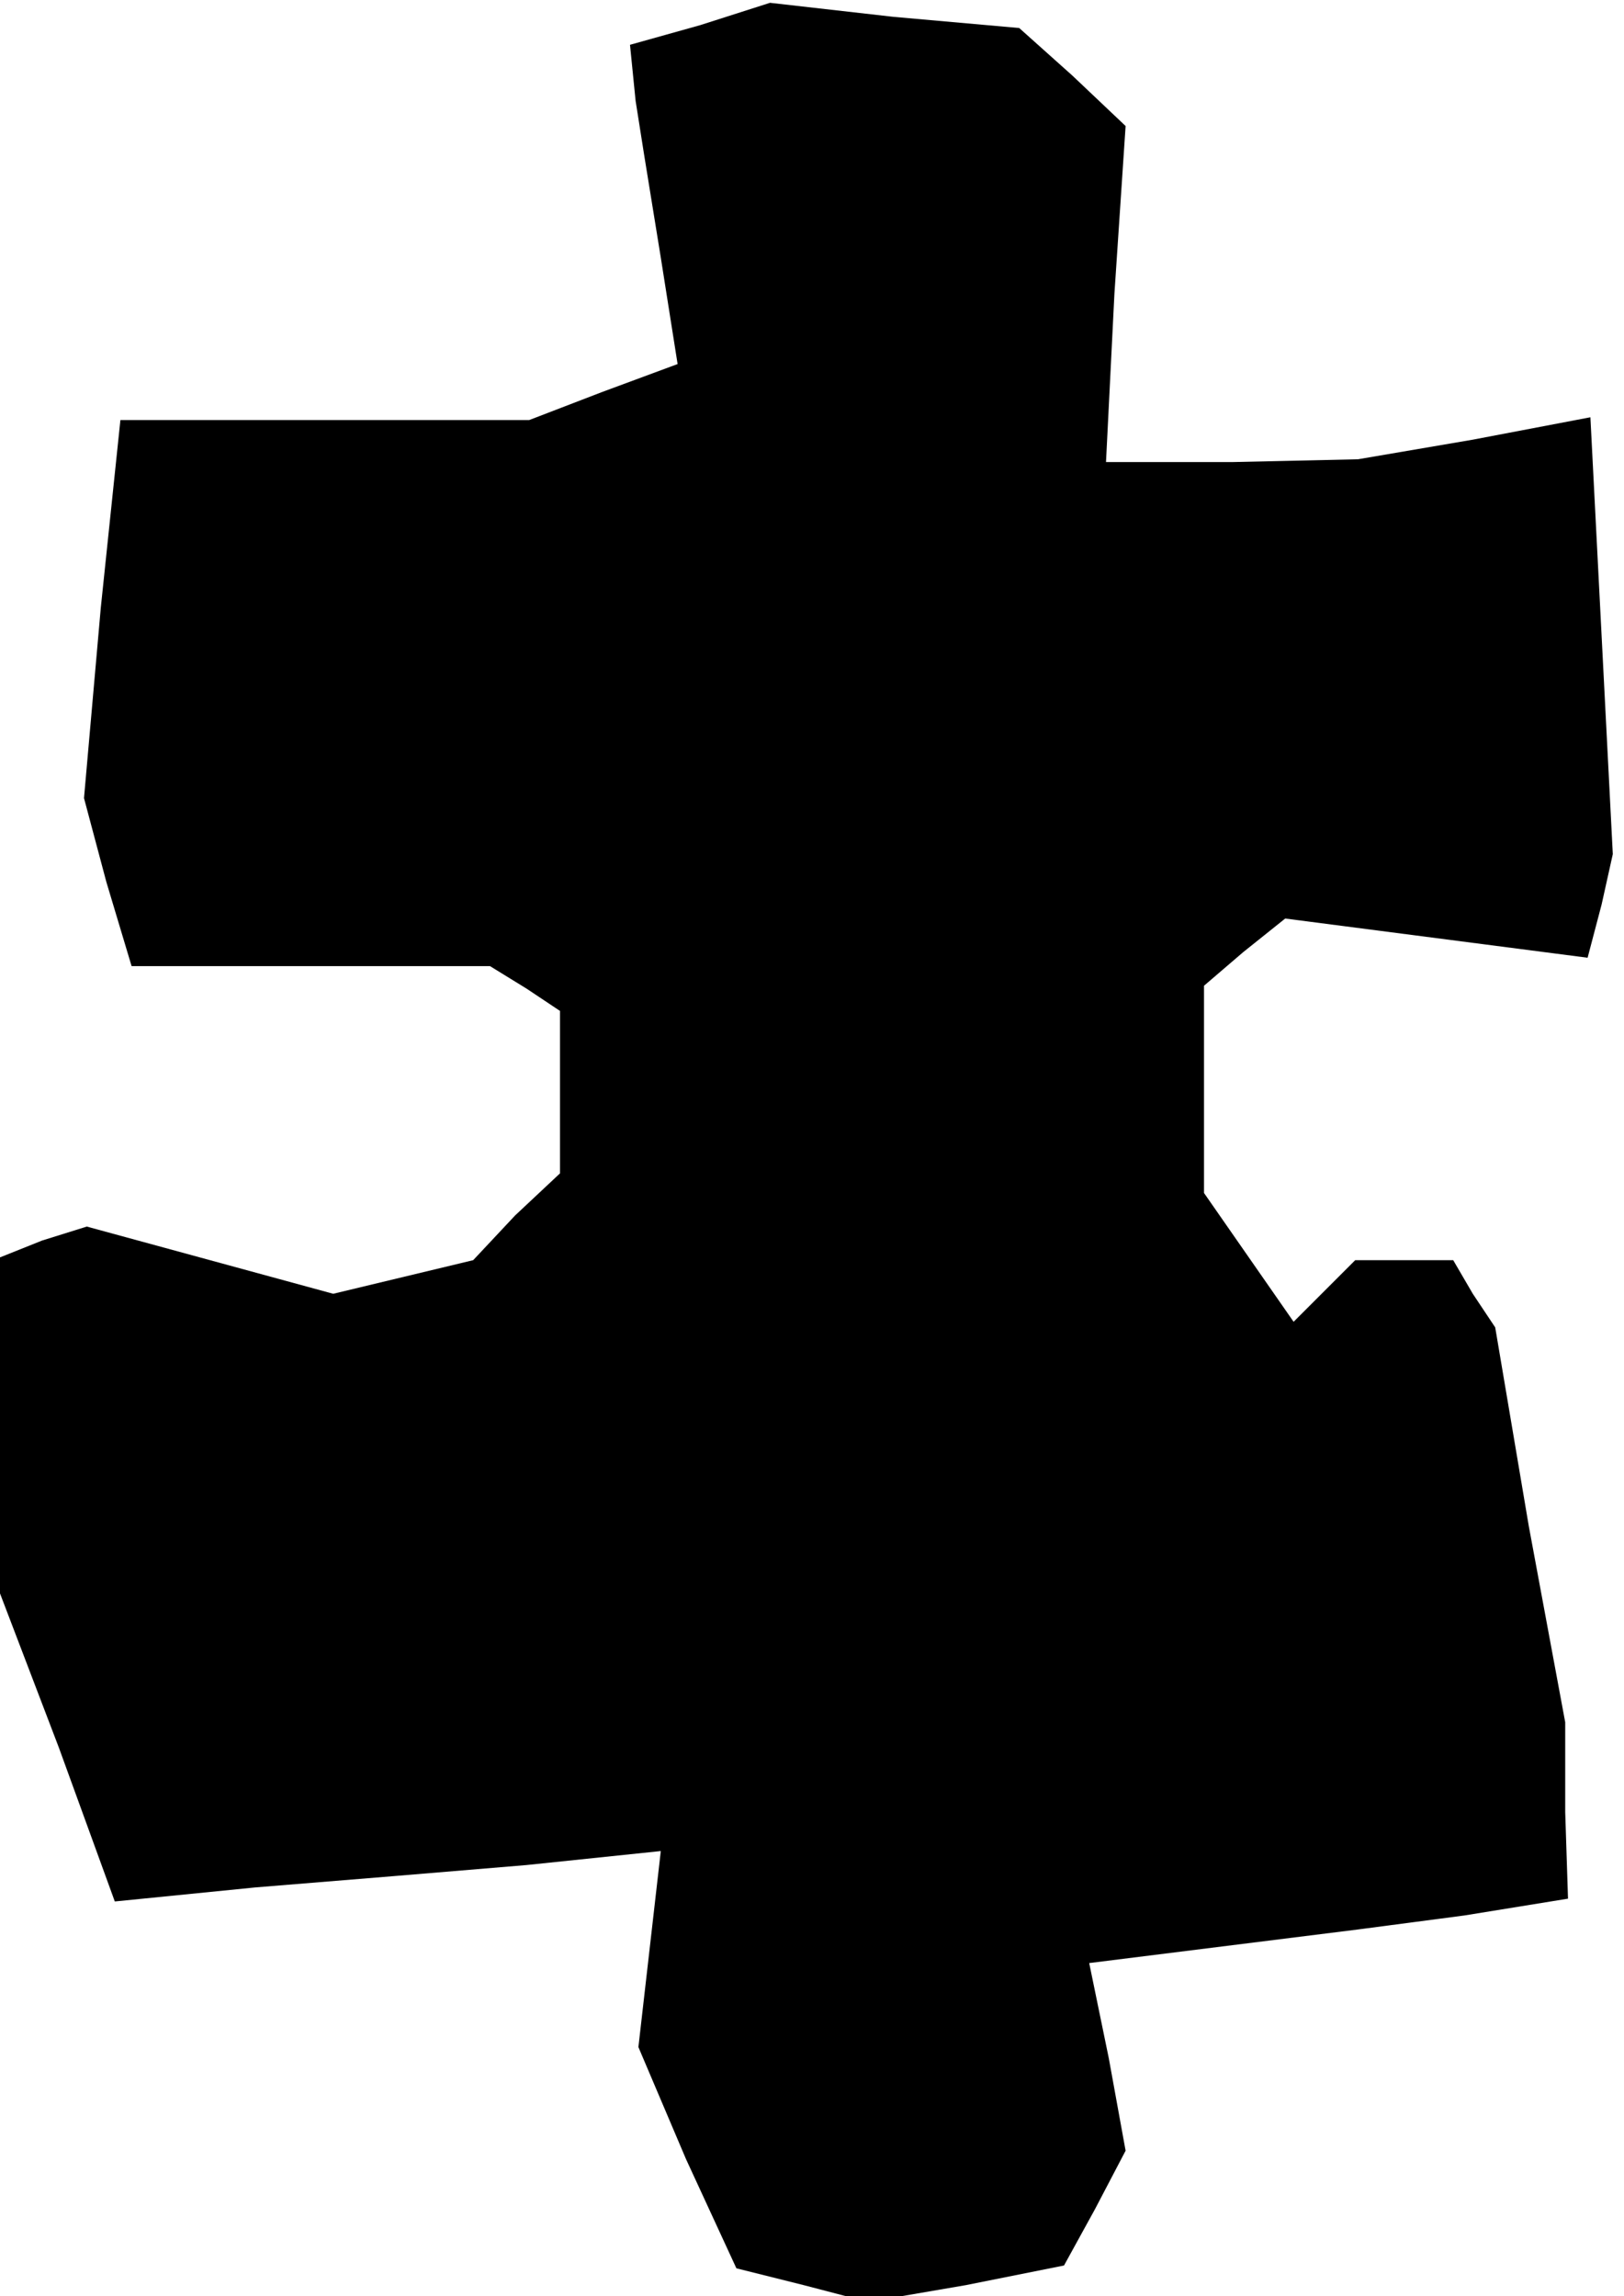 <?xml version="1.0" standalone="no"?>
<!DOCTYPE svg PUBLIC "-//W3C//DTD SVG 20010904//EN"
 "http://www.w3.org/TR/2001/REC-SVG-20010904/DTD/svg10.dtd">
<svg version="1.0" xmlns="http://www.w3.org/2000/svg"
 width="58pt" height="82pt" viewBox="0 0 58 82"
 preserveAspectRatio="xMidYMid meet">
<g transform="translate(0,82) scale(0.1,-0.1)"
fill="#000000" stroke="none">
<path d="M250 811 l-25 -7 2 -20 3 -19 6 -37 6 -38 -27 -10 -26 -10 -73 0 -73
0 -7 -67 -6 -68 8 -30 9 -30 64 0 64 0 13 -8 12 -8 0 -29 0 -29 -16 -15 -15
-16 -25 -6 -25 -6 -44 12 -44 12 -16 -5 -15 -6 0 -60 0 -60 21 -55 20 -55 50
5 49 4 48 4 48 5 -4 -35 -4 -35 17 -40 18 -39 24 -6 23 -6 35 6 35 7 11 20 11
21 -6 33 -7 34 48 6 48 6 38 5 37 6 -1 31 0 32 -13 70 -12 71 -8 12 -7 12 -18
0 -17 0 -11 -11 -11 -11 -16 23 -16 23 0 37 0 37 14 12 15 12 54 -7 54 -7 5
19 4 18 -4 78 -4 78 -42 -8 -41 -7 -45 -1 -45 0 3 60 4 60 -19 18 -19 17 -45
4 -44 5 -25 -8z"/>
</g>
</svg>
